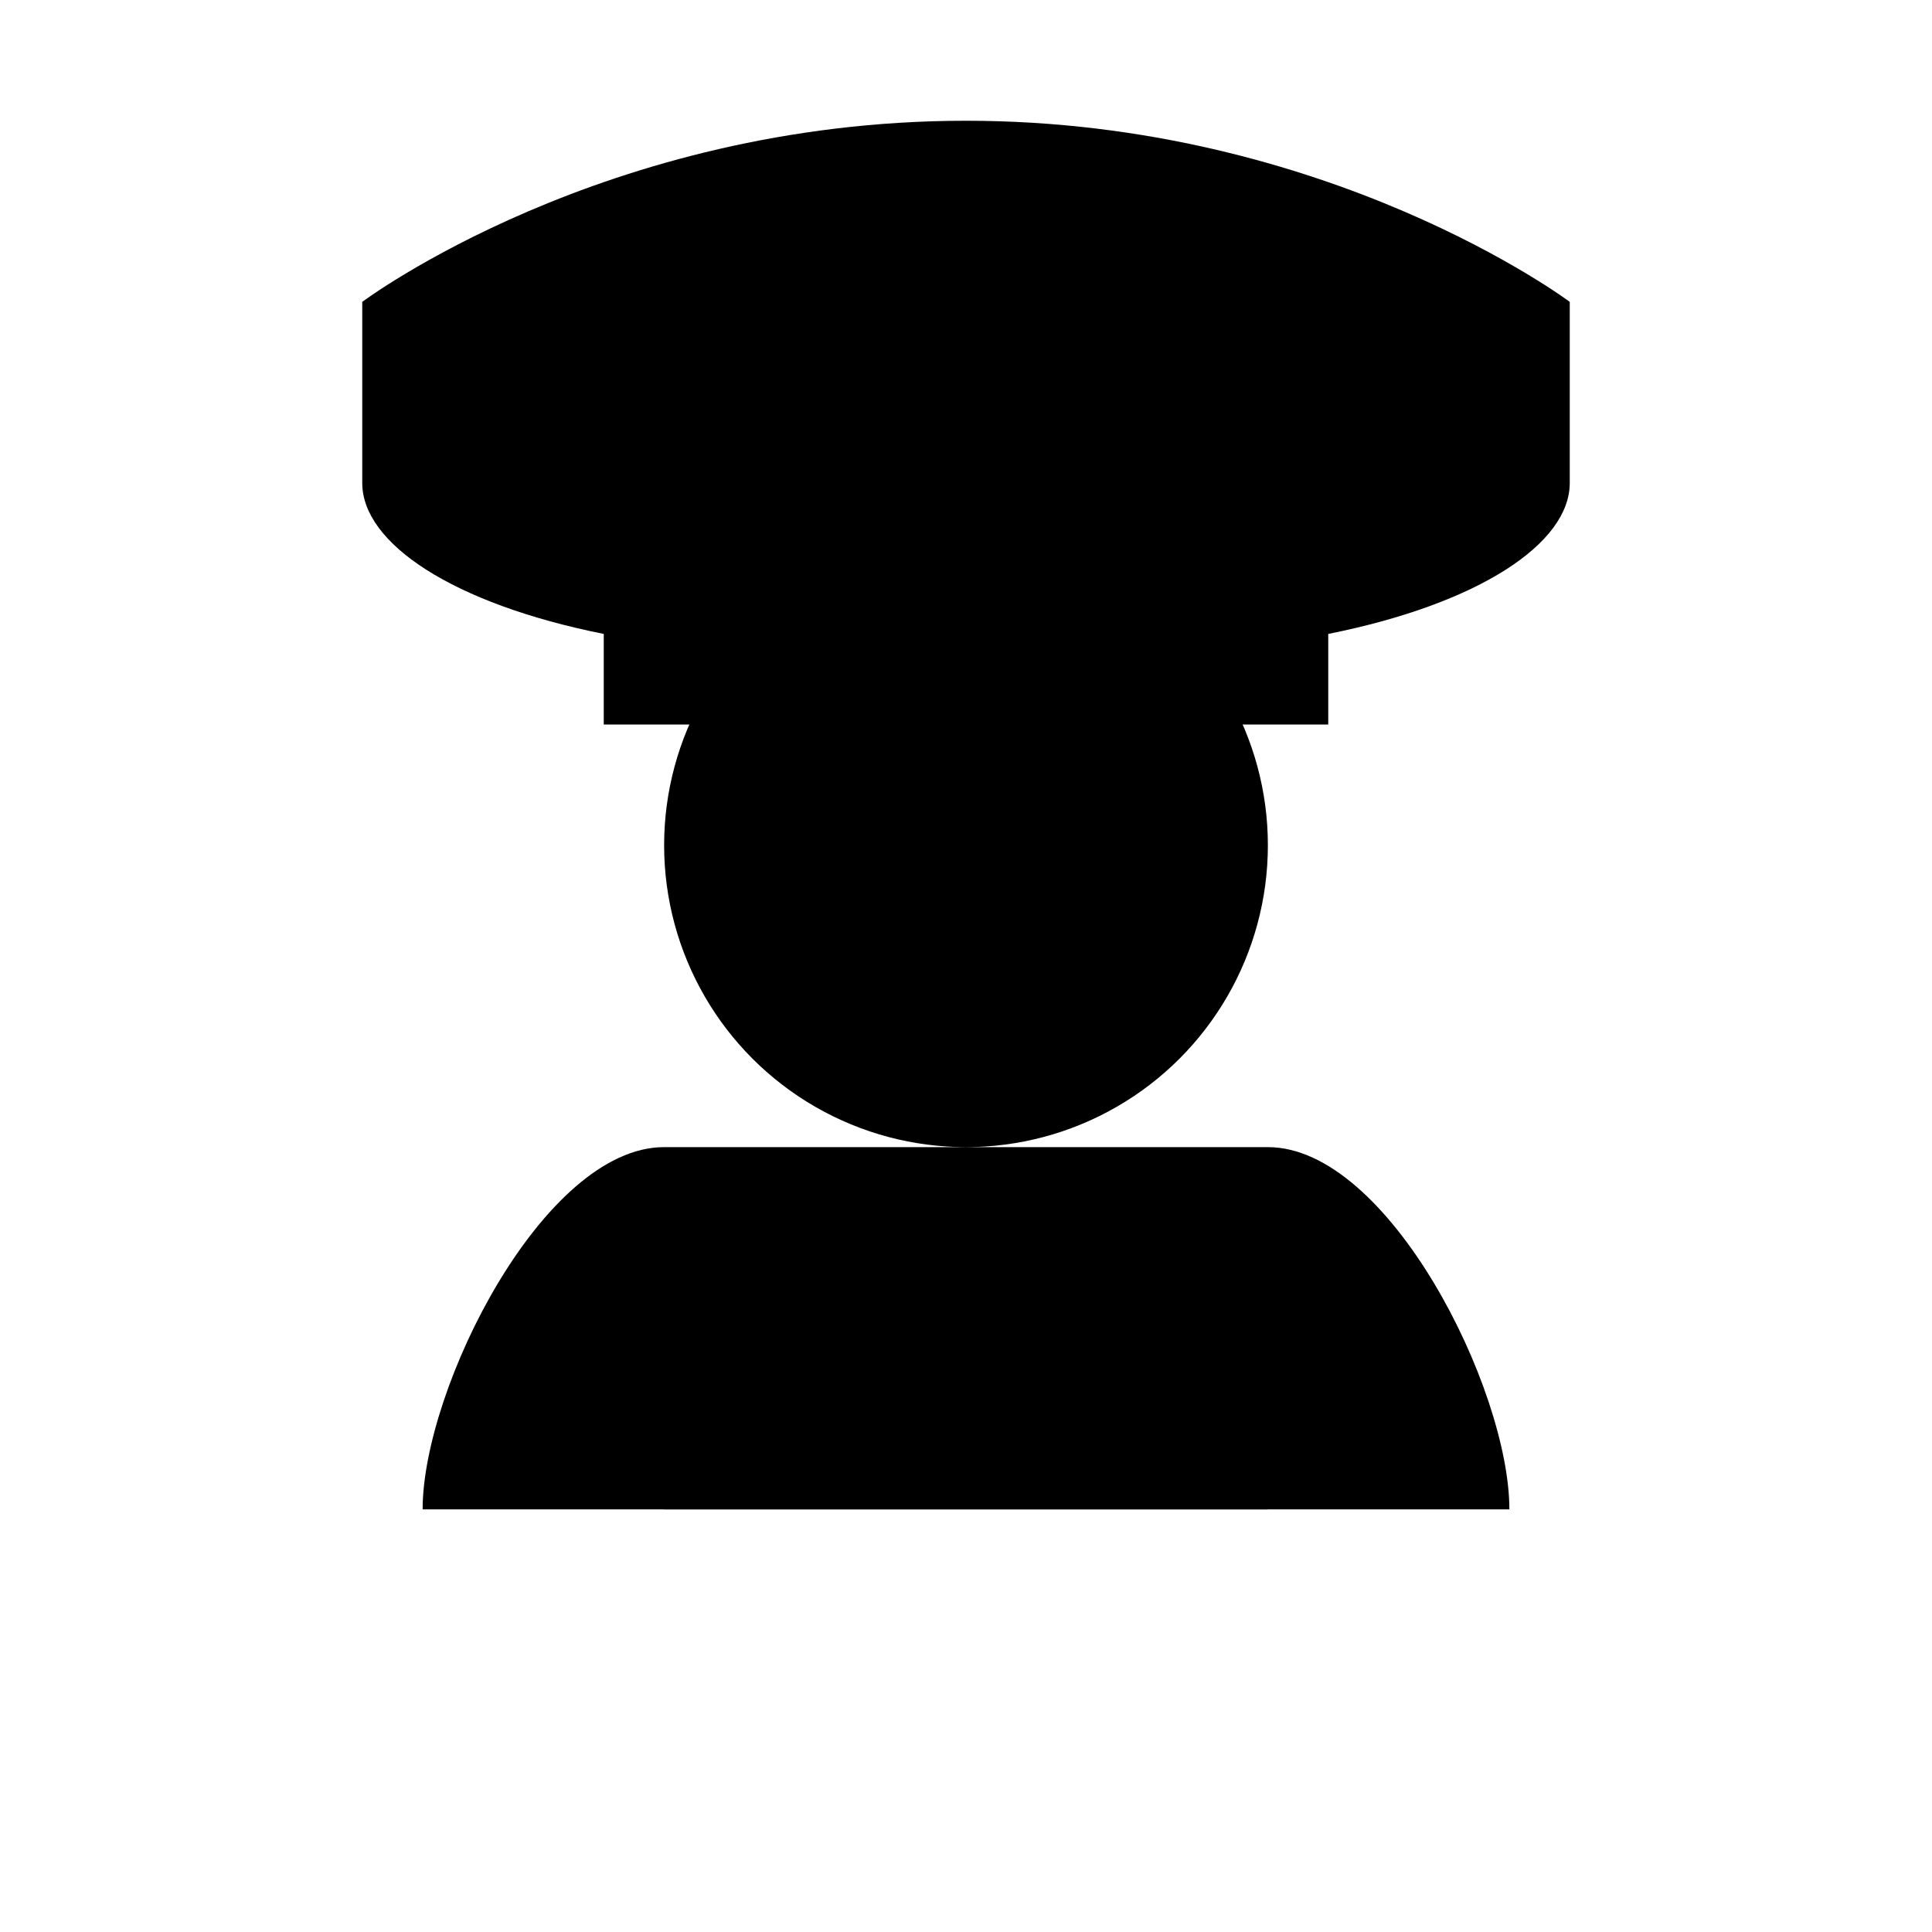 <svg xmlns="http://www.w3.org/2000/svg" viewBox="0 0 64 64" width="256" height="256" fill="none">
  <!-- Cap -->
  <path d="M32 4c-12 0-20 6-20 6v6c0 2 3 4 8 5v3h24v-3c5-1 8-3 8-5V10s-8-6-20-6z" fill="#000"/>
  <path d="M32 5c-9.5 0-15.5 4.8-15.5 4.8L32 12l15.5-2.2S41.5 5 32 5z" fill="#000"/>

  <!-- Face -->
  <circle cx="32" cy="28" r="10" fill="#000"/>

  <!-- Uniform -->
  <path d="M22 38c-4 0-8 8-8 12h36c0-4-4-12-8-12H22z" fill="#000"/>
  <path d="M22 44l10-6 10 6v6H22v-6z" fill="#000"/>

  <!-- Badge -->
  <path d="M32 38c-2 0-2.5 2-2.5 2s0.5 2 2.5 2 2.5-2 2.5-2-0.5-2-2.5-2z" fill="#000"/>
</svg>
